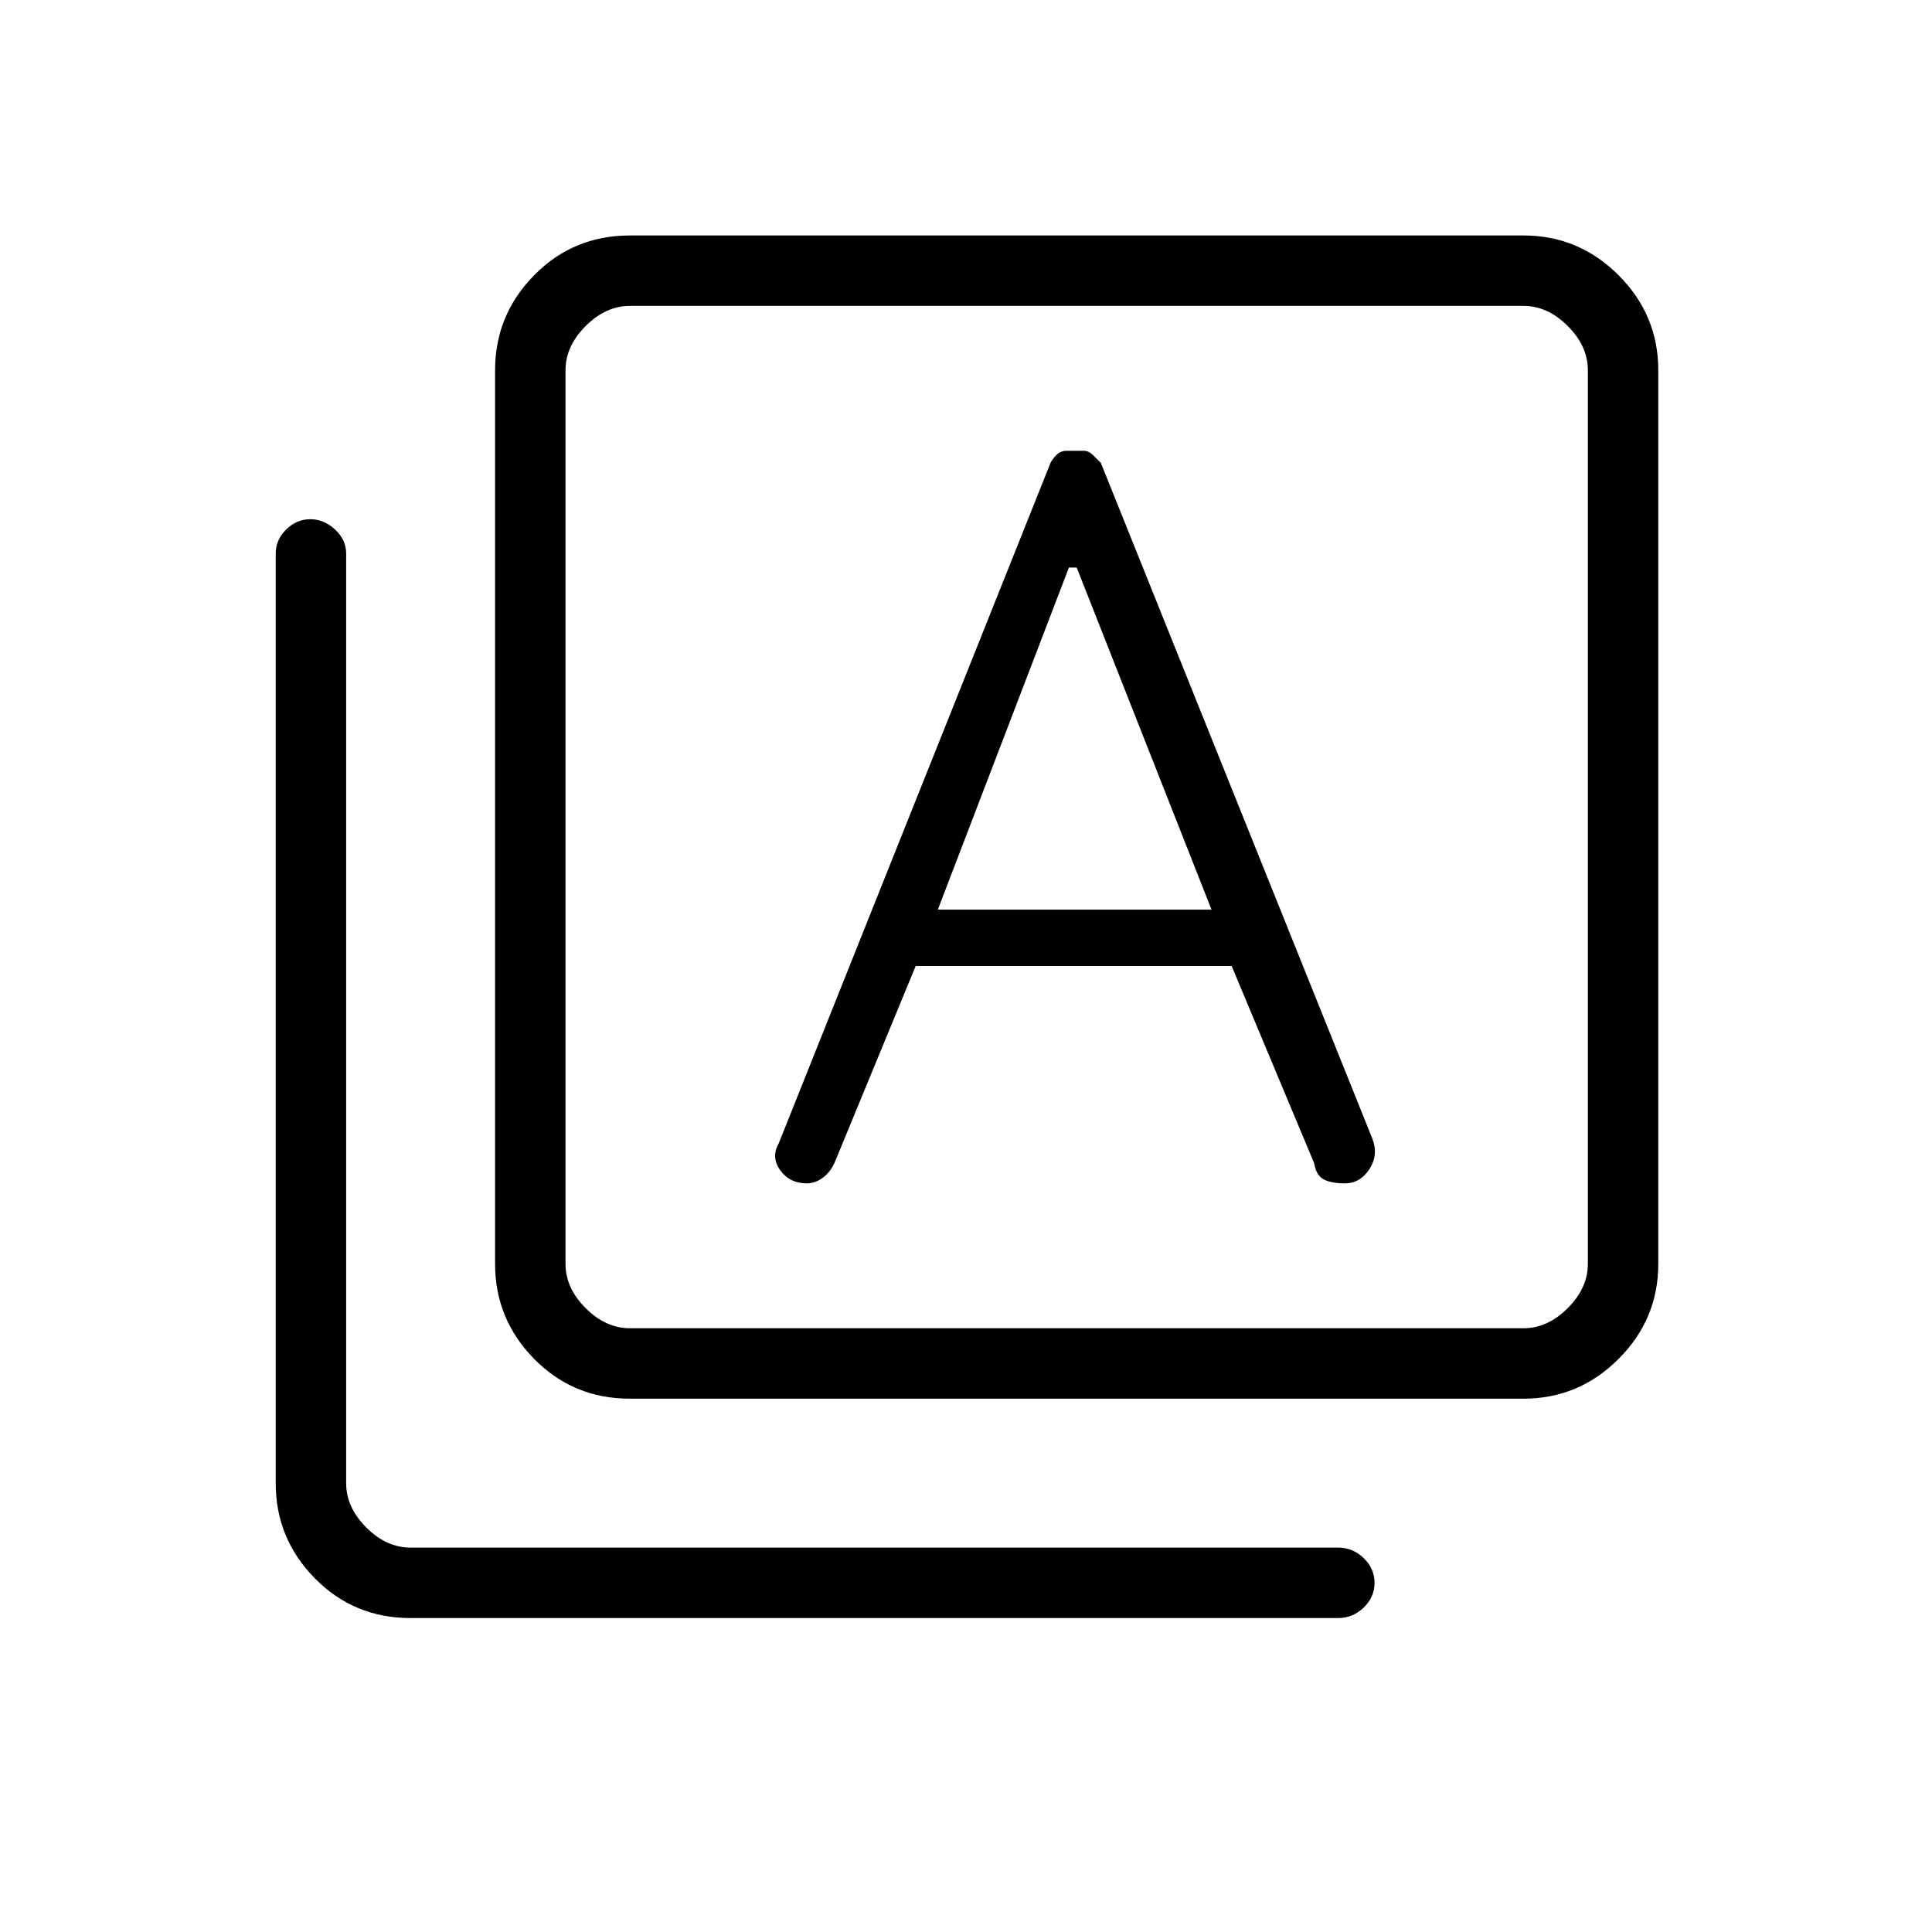 <svg xmlns="http://www.w3.org/2000/svg" height="48" viewBox="0 -960 960 960" width="48"><path d="M455-480h157l41 98q1 6 4.68 8 3.69 2 10.7 2 7.43 0 12.03-7 4.59-7 1.59-15L547-730q-2-2-4.05-4t-4.44-2h-8.49q-3.02 0-5.02 2-2 2-3 4L387-392q-4 7 .7 13.5 4.71 6.5 13.21 6.5 4.35 0 8.21-3 3.86-3 5.88-8l40-97Zm11-28 65.14-170H535l67 170H466ZM313-265q-28.14 0-47.57-19.75T246-332v-444q0-27.5 19.43-47.25T313-843h444q27.5 0 47.25 19.75T824-776v444q0 27.5-19.75 47.25T757-265H313Zm0-35h444q12 0 22-10t10-22v-444q0-12-10-22t-22-10H313q-12 0-22 10t-10 22v444q0 12 10 22t22 10ZM204-156q-28.14 0-47.57-19.75T137-223v-462q0-6.75 5.18-11.88 5.17-5.12 12-5.12 6.82 0 12.32 5.12 5.5 5.13 5.5 11.88v462q0 12 10 22t22 10h461q7.17 0 12.59 5.19 5.41 5.2 5.41 12.32t-5.41 12.31Q672.17-156 665-156H204Zm77-652v508-508Z"/></svg>